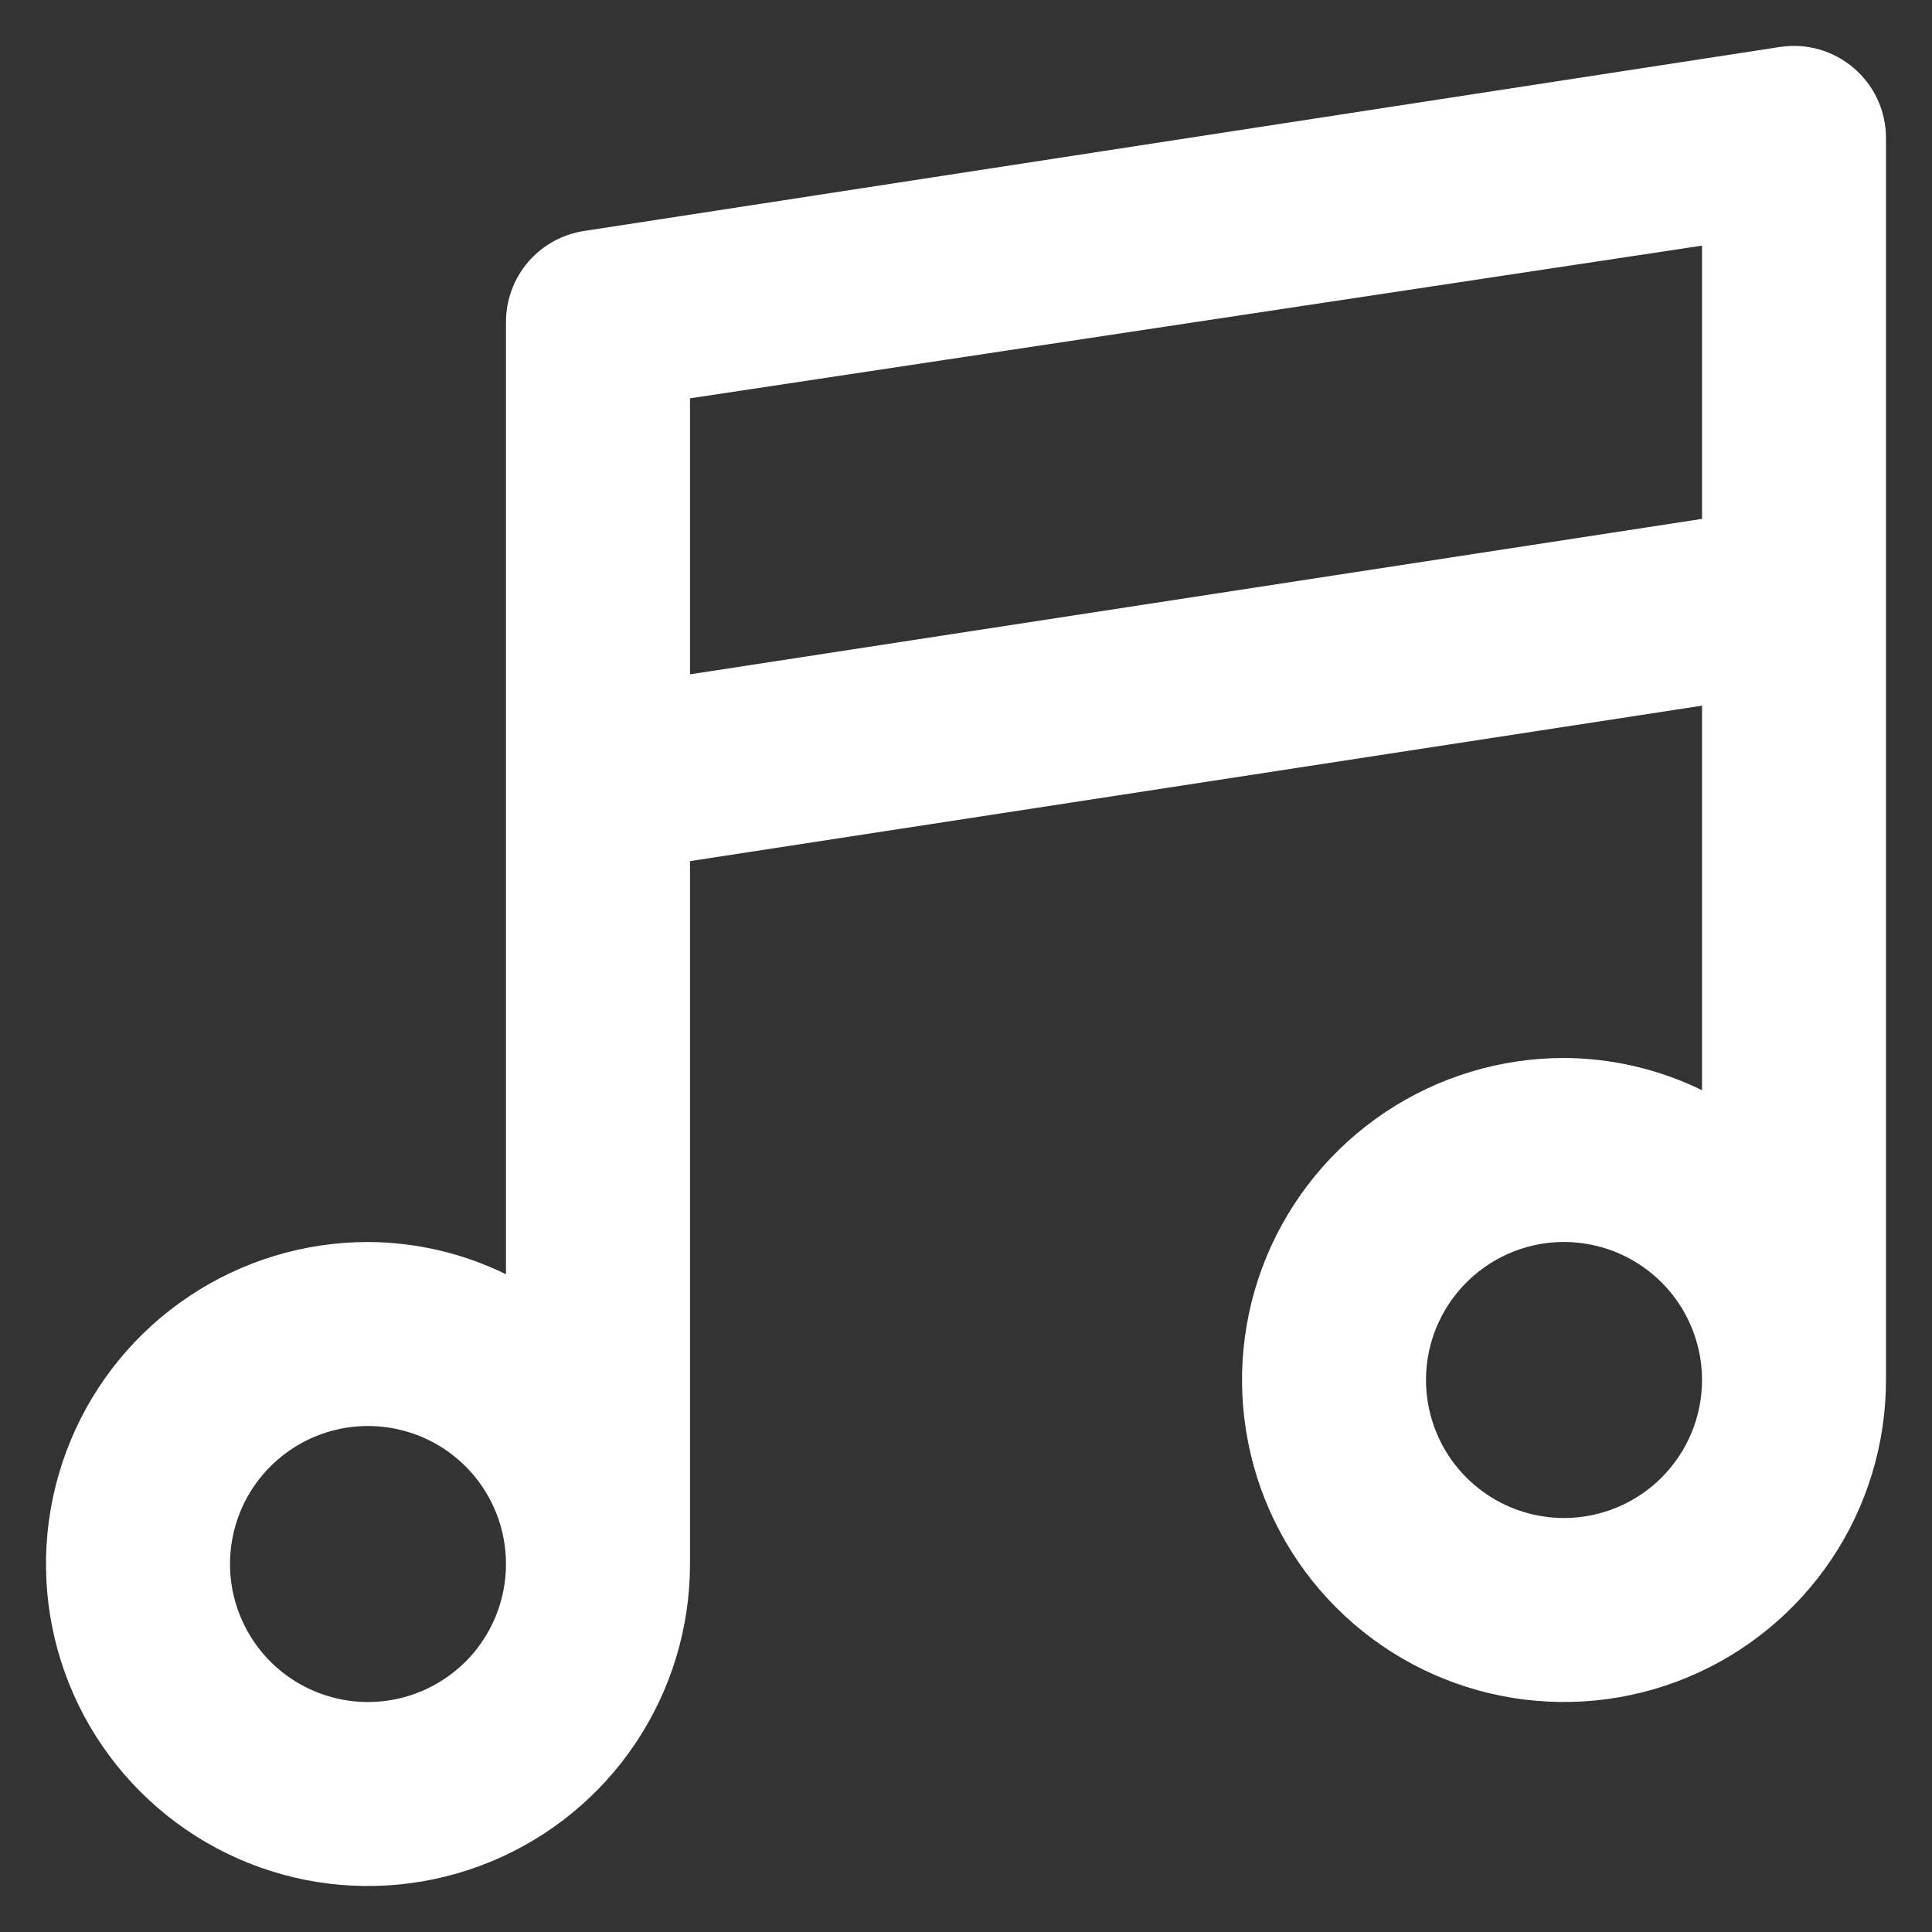 <svg width="28" height="28" viewBox="0 0 28 28" fill="none" xmlns="http://www.w3.org/2000/svg">
<rect x="0" y="0" width="28" height="28" fill="#333333" stroke="none"/>
<path d="M26.867 0.987C26.721 0.862 26.551 0.77 26.367 0.717C26.183 0.664 25.989 0.652 25.8 0.68L8.467 3.347C8.151 3.395 7.863 3.554 7.655 3.796C7.447 4.039 7.333 4.347 7.333 4.667V18.467C6.71 18.162 6.027 18.003 5.333 18C4.41 18 3.508 18.274 2.741 18.787C1.973 19.299 1.375 20.028 1.022 20.881C0.669 21.733 0.576 22.672 0.756 23.577C0.936 24.482 1.381 25.314 2.034 25.966C2.686 26.619 3.518 27.064 4.423 27.244C5.328 27.424 6.266 27.331 7.119 26.978C7.972 26.625 8.701 26.027 9.214 25.259C9.726 24.492 10 23.59 10 22.667V12.48L24.667 10.227V15.8C24.044 15.496 23.36 15.336 22.667 15.333C21.744 15.333 20.841 15.607 20.074 16.12C19.307 16.633 18.709 17.361 18.355 18.214C18.002 19.067 17.91 20.005 18.09 20.91C18.27 21.816 18.714 22.647 19.367 23.3C20.02 23.953 20.851 24.397 21.756 24.577C22.662 24.757 23.6 24.665 24.453 24.311C25.305 23.958 26.034 23.36 26.547 22.593C27.06 21.825 27.333 20.923 27.333 20V2C27.333 1.807 27.292 1.617 27.211 1.442C27.131 1.267 27.013 1.112 26.867 0.987V0.987ZM5.333 24.667C4.938 24.667 4.551 24.549 4.222 24.33C3.893 24.11 3.637 23.797 3.486 23.432C3.334 23.067 3.295 22.664 3.372 22.276C3.449 21.889 3.639 21.532 3.919 21.253C4.199 20.973 4.555 20.782 4.943 20.705C5.331 20.628 5.733 20.668 6.099 20.819C6.464 20.97 6.777 21.227 6.996 21.555C7.216 21.884 7.333 22.271 7.333 22.667C7.333 23.197 7.123 23.706 6.748 24.081C6.372 24.456 5.864 24.667 5.333 24.667ZM22.667 22C22.271 22 21.884 21.883 21.556 21.663C21.227 21.443 20.97 21.131 20.819 20.765C20.668 20.4 20.628 19.998 20.705 19.61C20.782 19.222 20.973 18.866 21.253 18.586C21.532 18.306 21.889 18.116 22.276 18.038C22.665 17.961 23.067 18.001 23.432 18.152C23.797 18.304 24.11 18.56 24.33 18.889C24.549 19.218 24.667 19.604 24.667 20C24.667 20.53 24.456 21.039 24.081 21.414C23.706 21.789 23.197 22 22.667 22ZM24.667 7.52L10 9.773V5.773L24.667 3.56V7.52Z" fill="white"/>
</svg>
